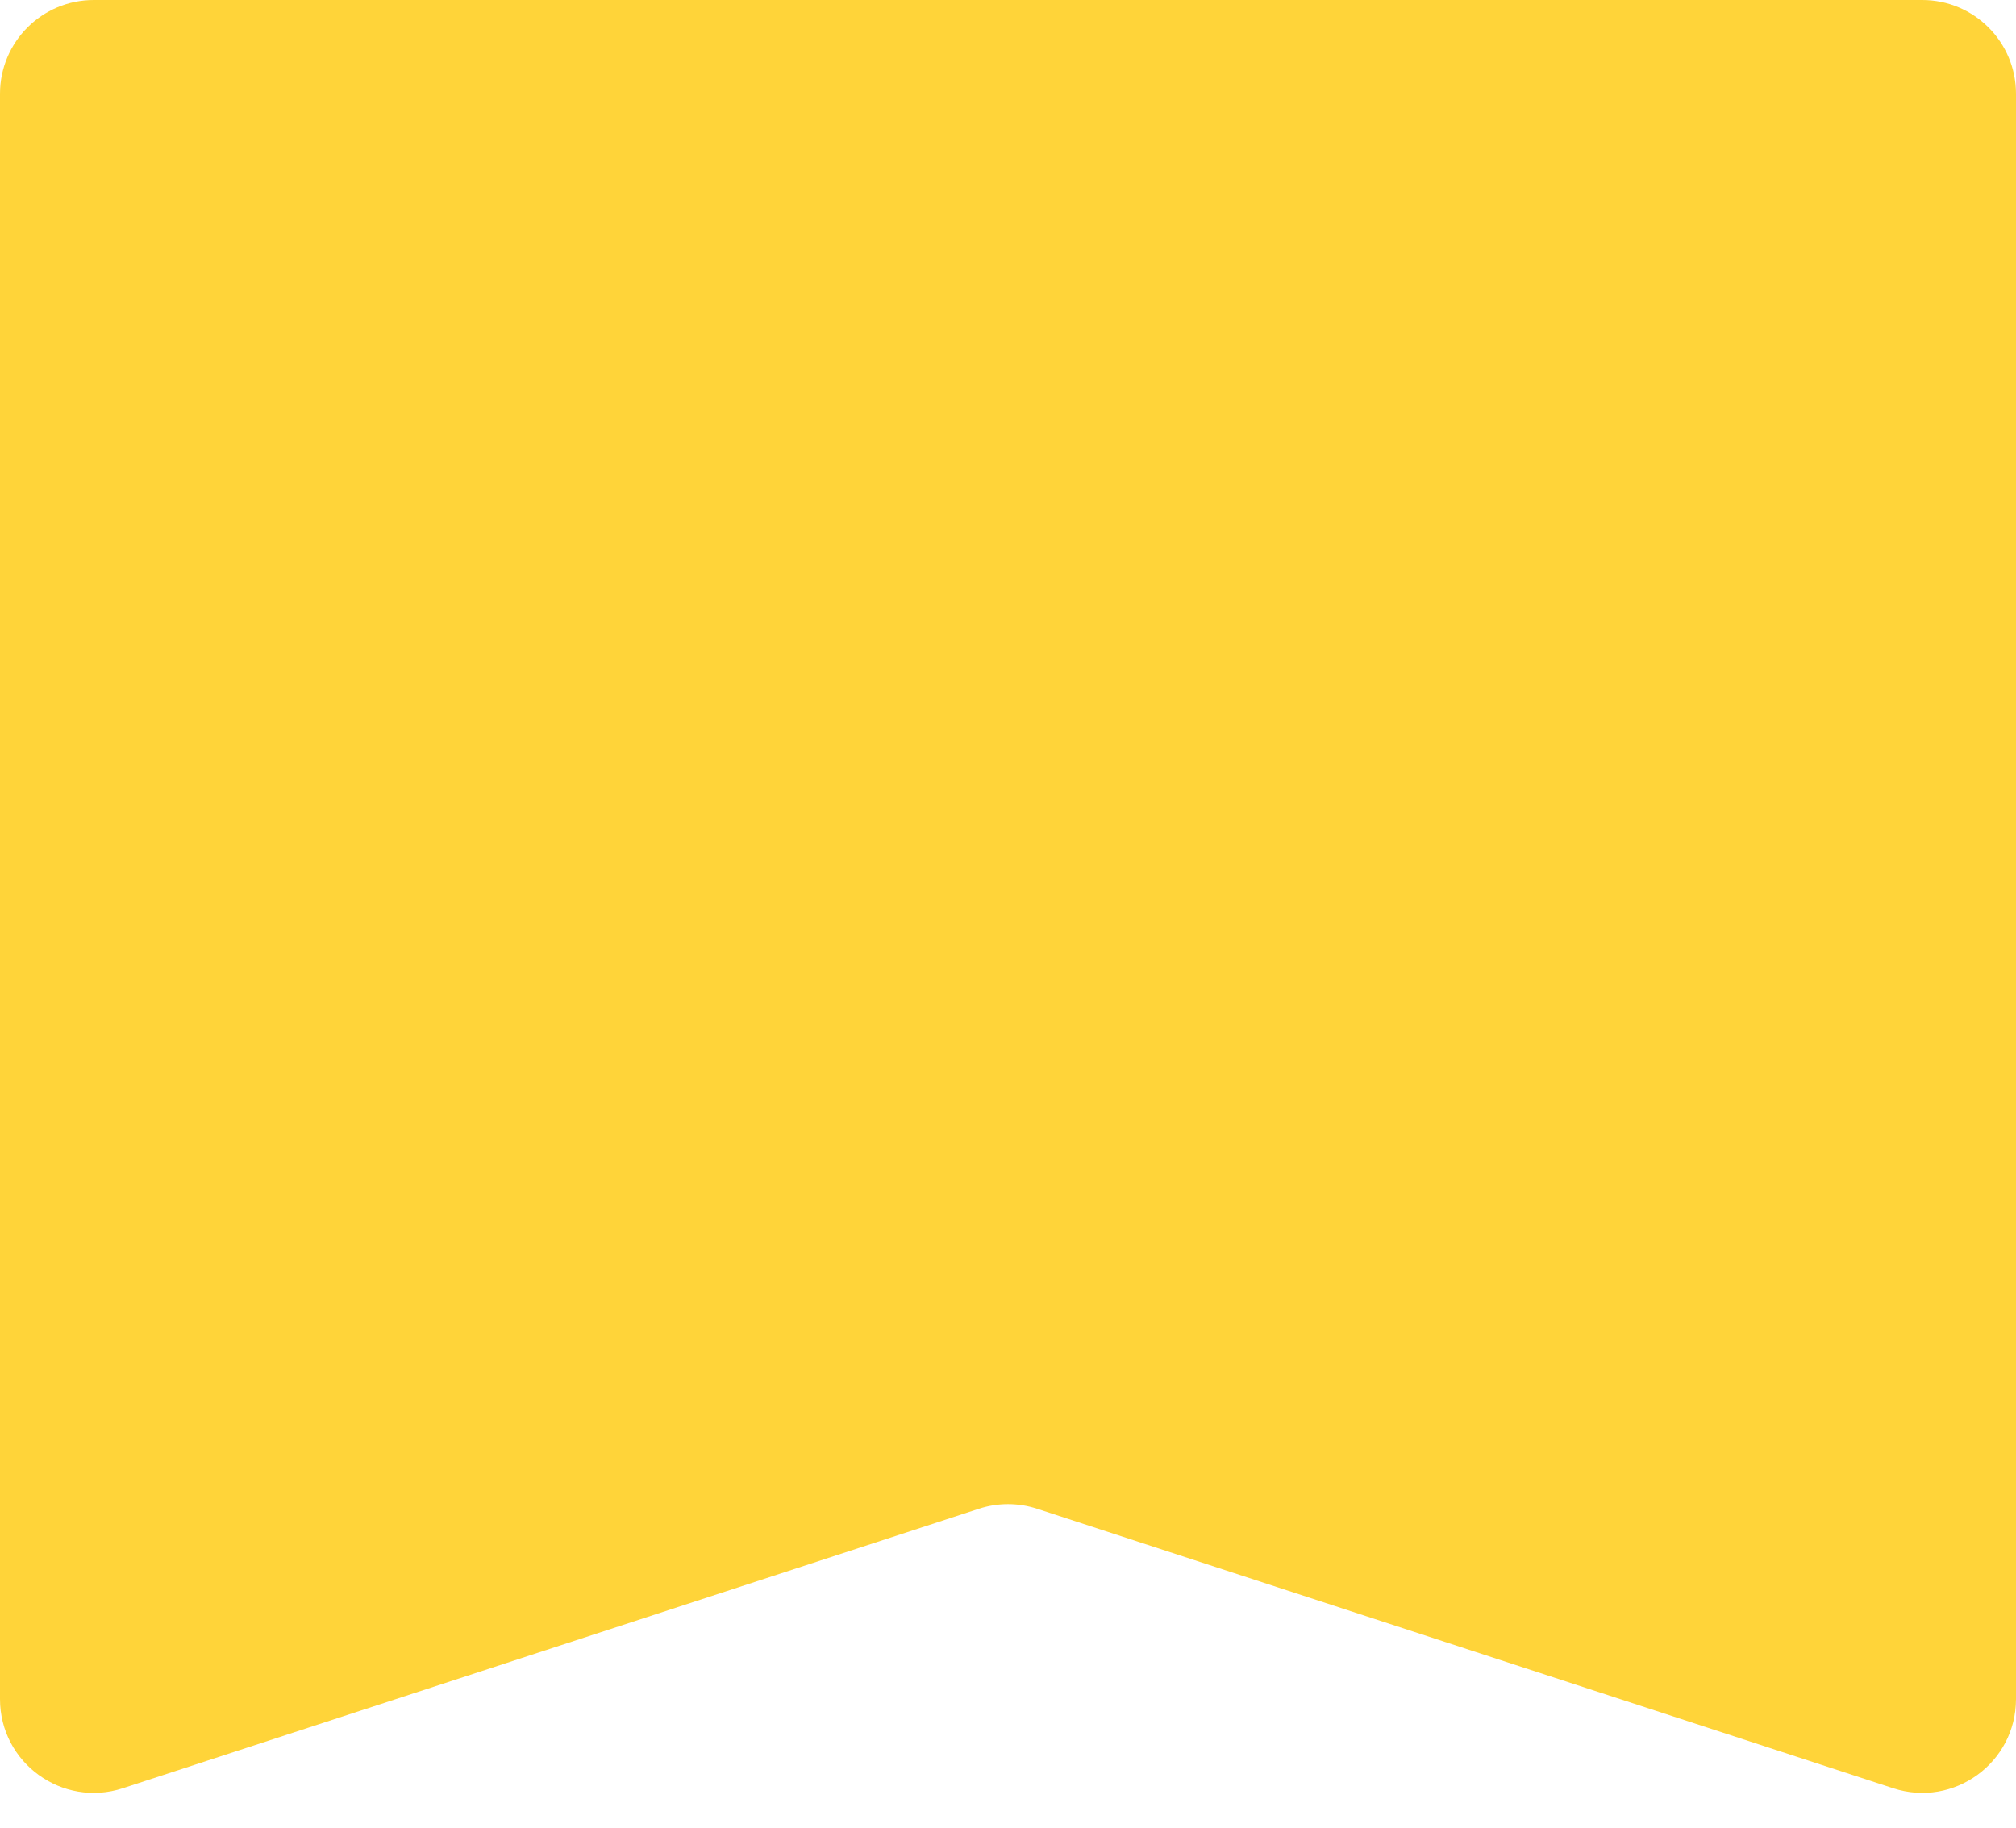 <svg width="43" height="39" viewBox="0 0 43 39" fill="none" xmlns="http://www.w3.org/2000/svg">
<path d="M0 2C0 0.895 0.895 0 2 0H41C42.105 0 43 0.895 43 2V36.243C43 37.603 41.672 38.566 40.379 38.144L22.121 32.183C21.717 32.051 21.283 32.051 20.879 32.183L2.621 38.144C1.328 38.566 0 37.603 0 36.243V2Z" fill="#FFD439"/>
</svg>

